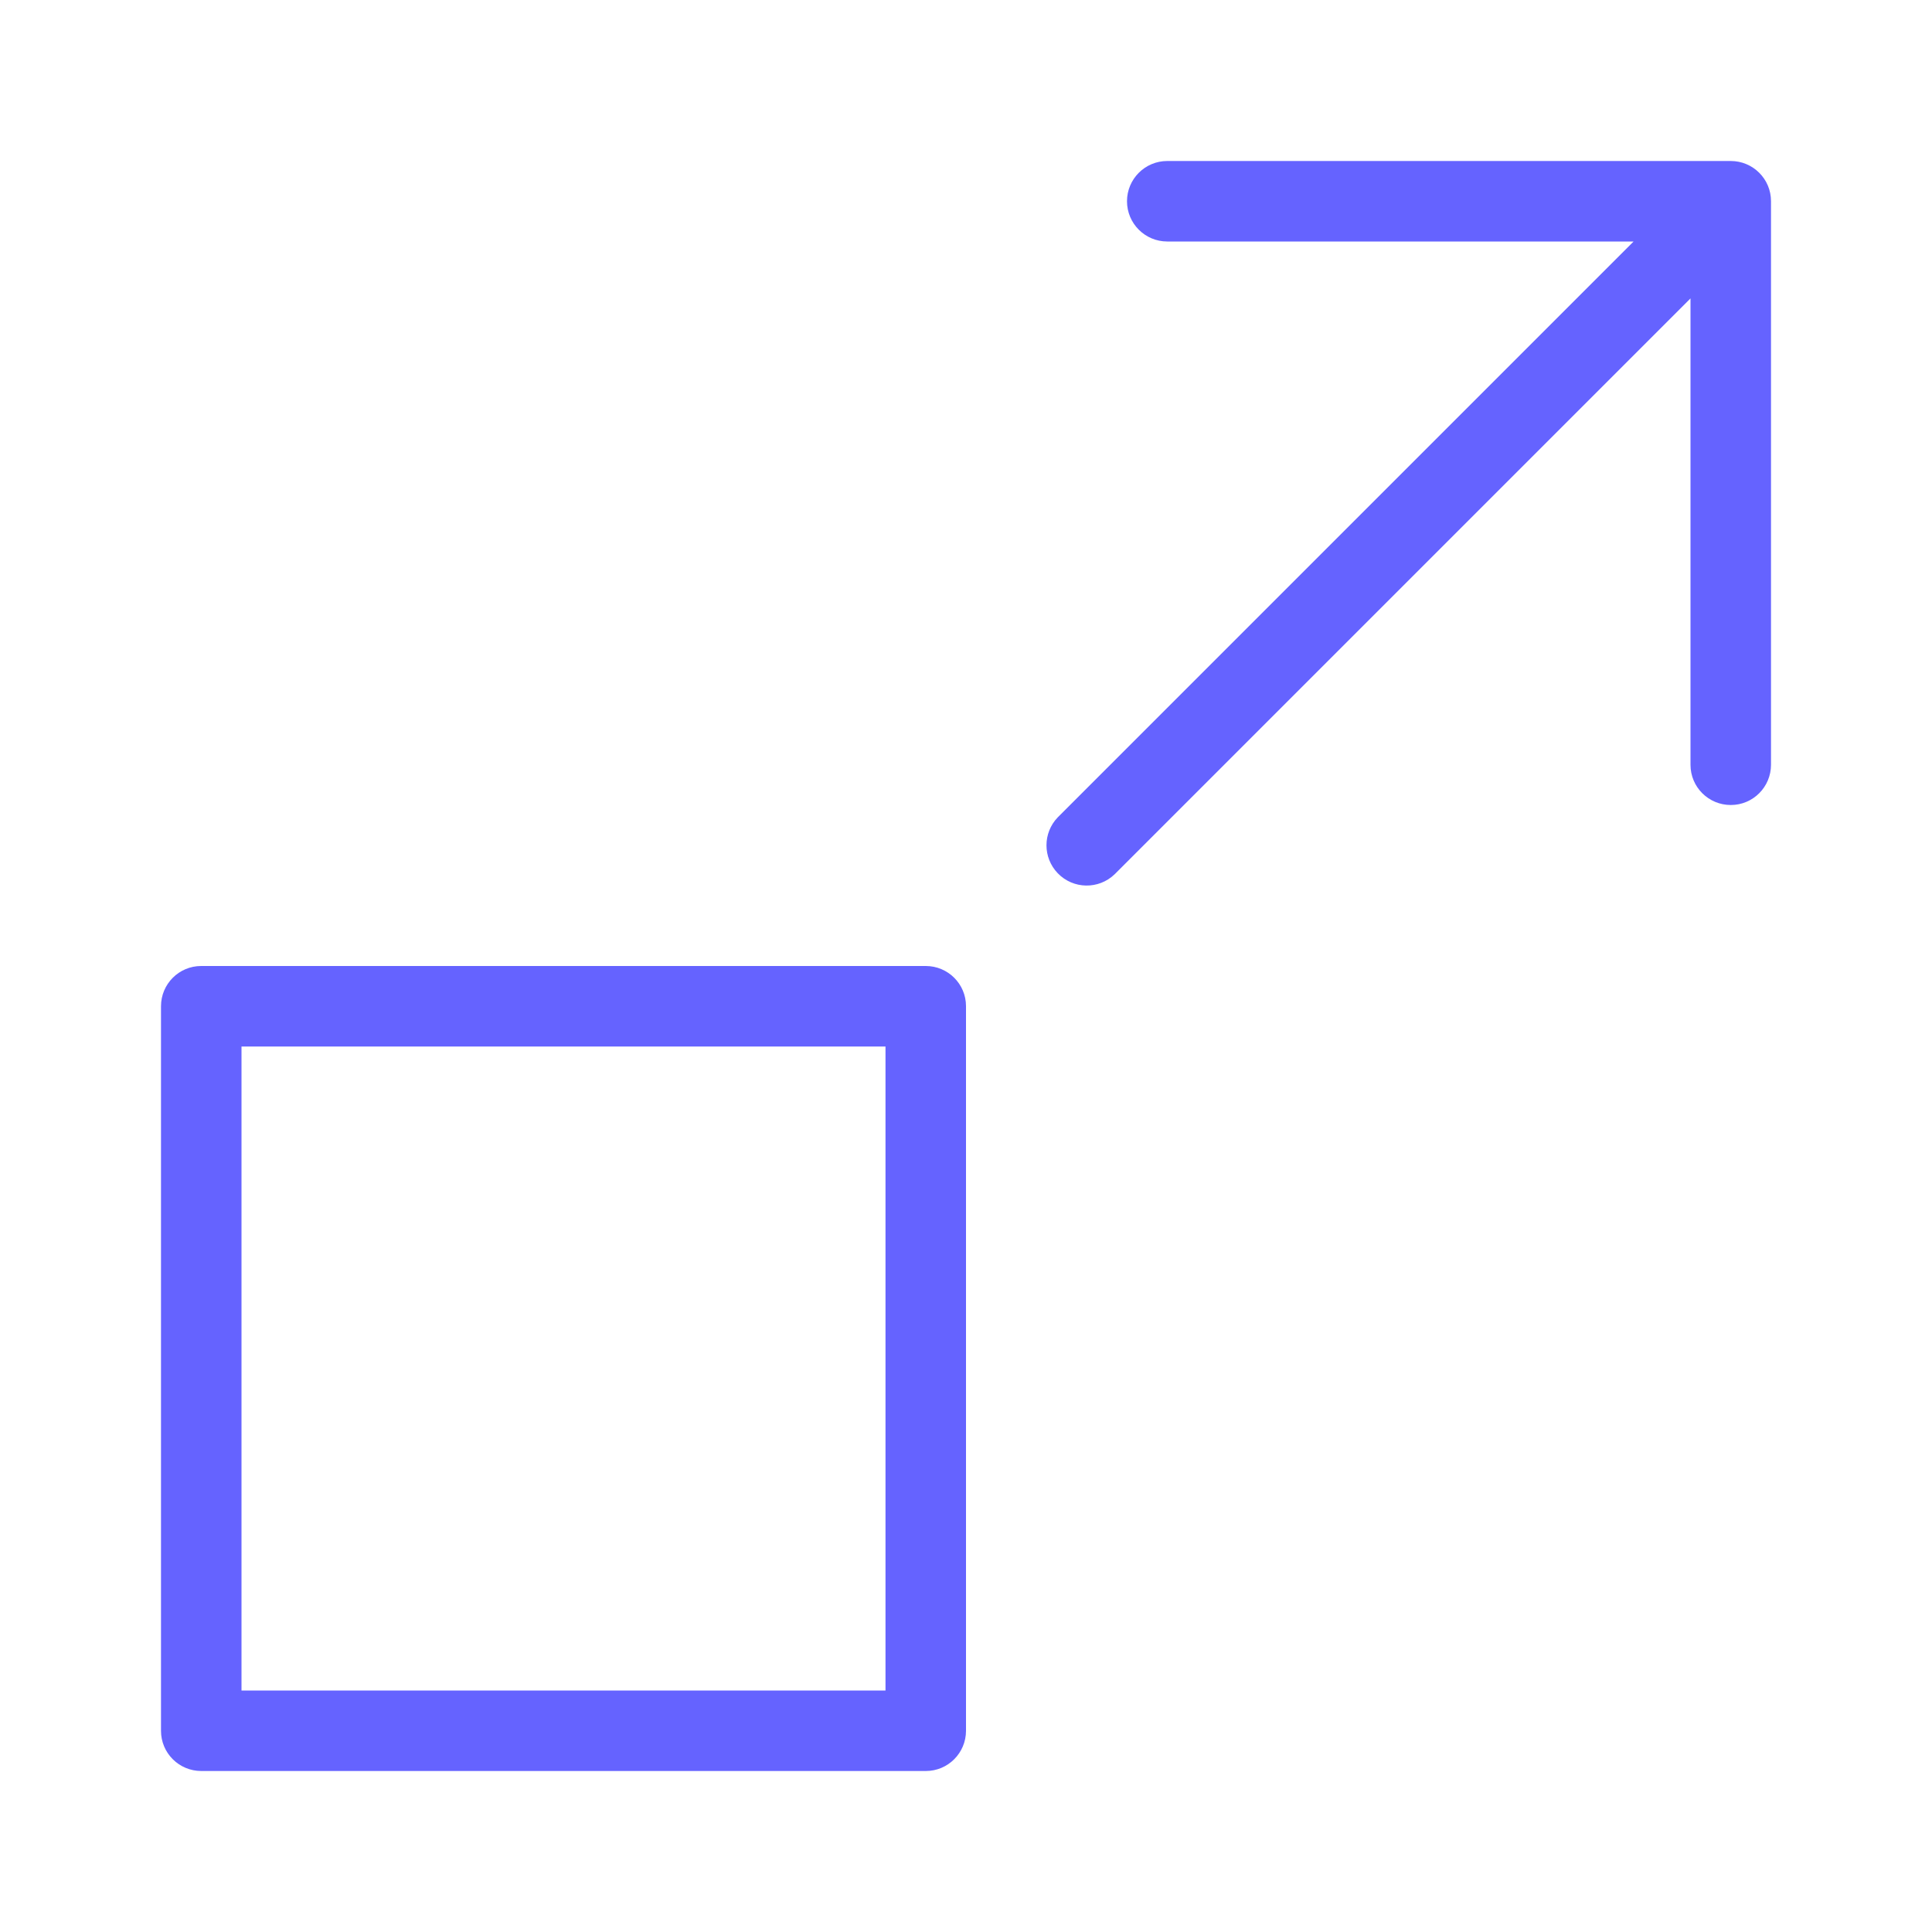 <svg xmlns="http://www.w3.org/2000/svg" enable-background="new 0 0 24 24" viewBox="0 0 24 24"><path fill="#6563ff" d="M11.5,12H2.499C2.223,12,2,12.224,2,12.5v9.001C2,21.777,2.224,22,2.5,22h9.001C11.777,22,12,21.776,12,21.5v-9.001C12,12.223,11.776,12,11.5,12z M11,21H3v-8h8V21z M21.5,2h-7C14.224,2,14,2.224,14,2.5S14.224,3,14.5,3h5.793l-7.153,7.153c-0.187,0.194-0.187,0.501,0,0.695c0.192,0.199,0.508,0.204,0.707,0.012L21,3.707v5.794C21,9.777,21.224,10,21.5,10h0.001C21.777,10,22,9.776,22,9.5V2.499C22,2.223,21.776,2,21.5,2z"/></svg>